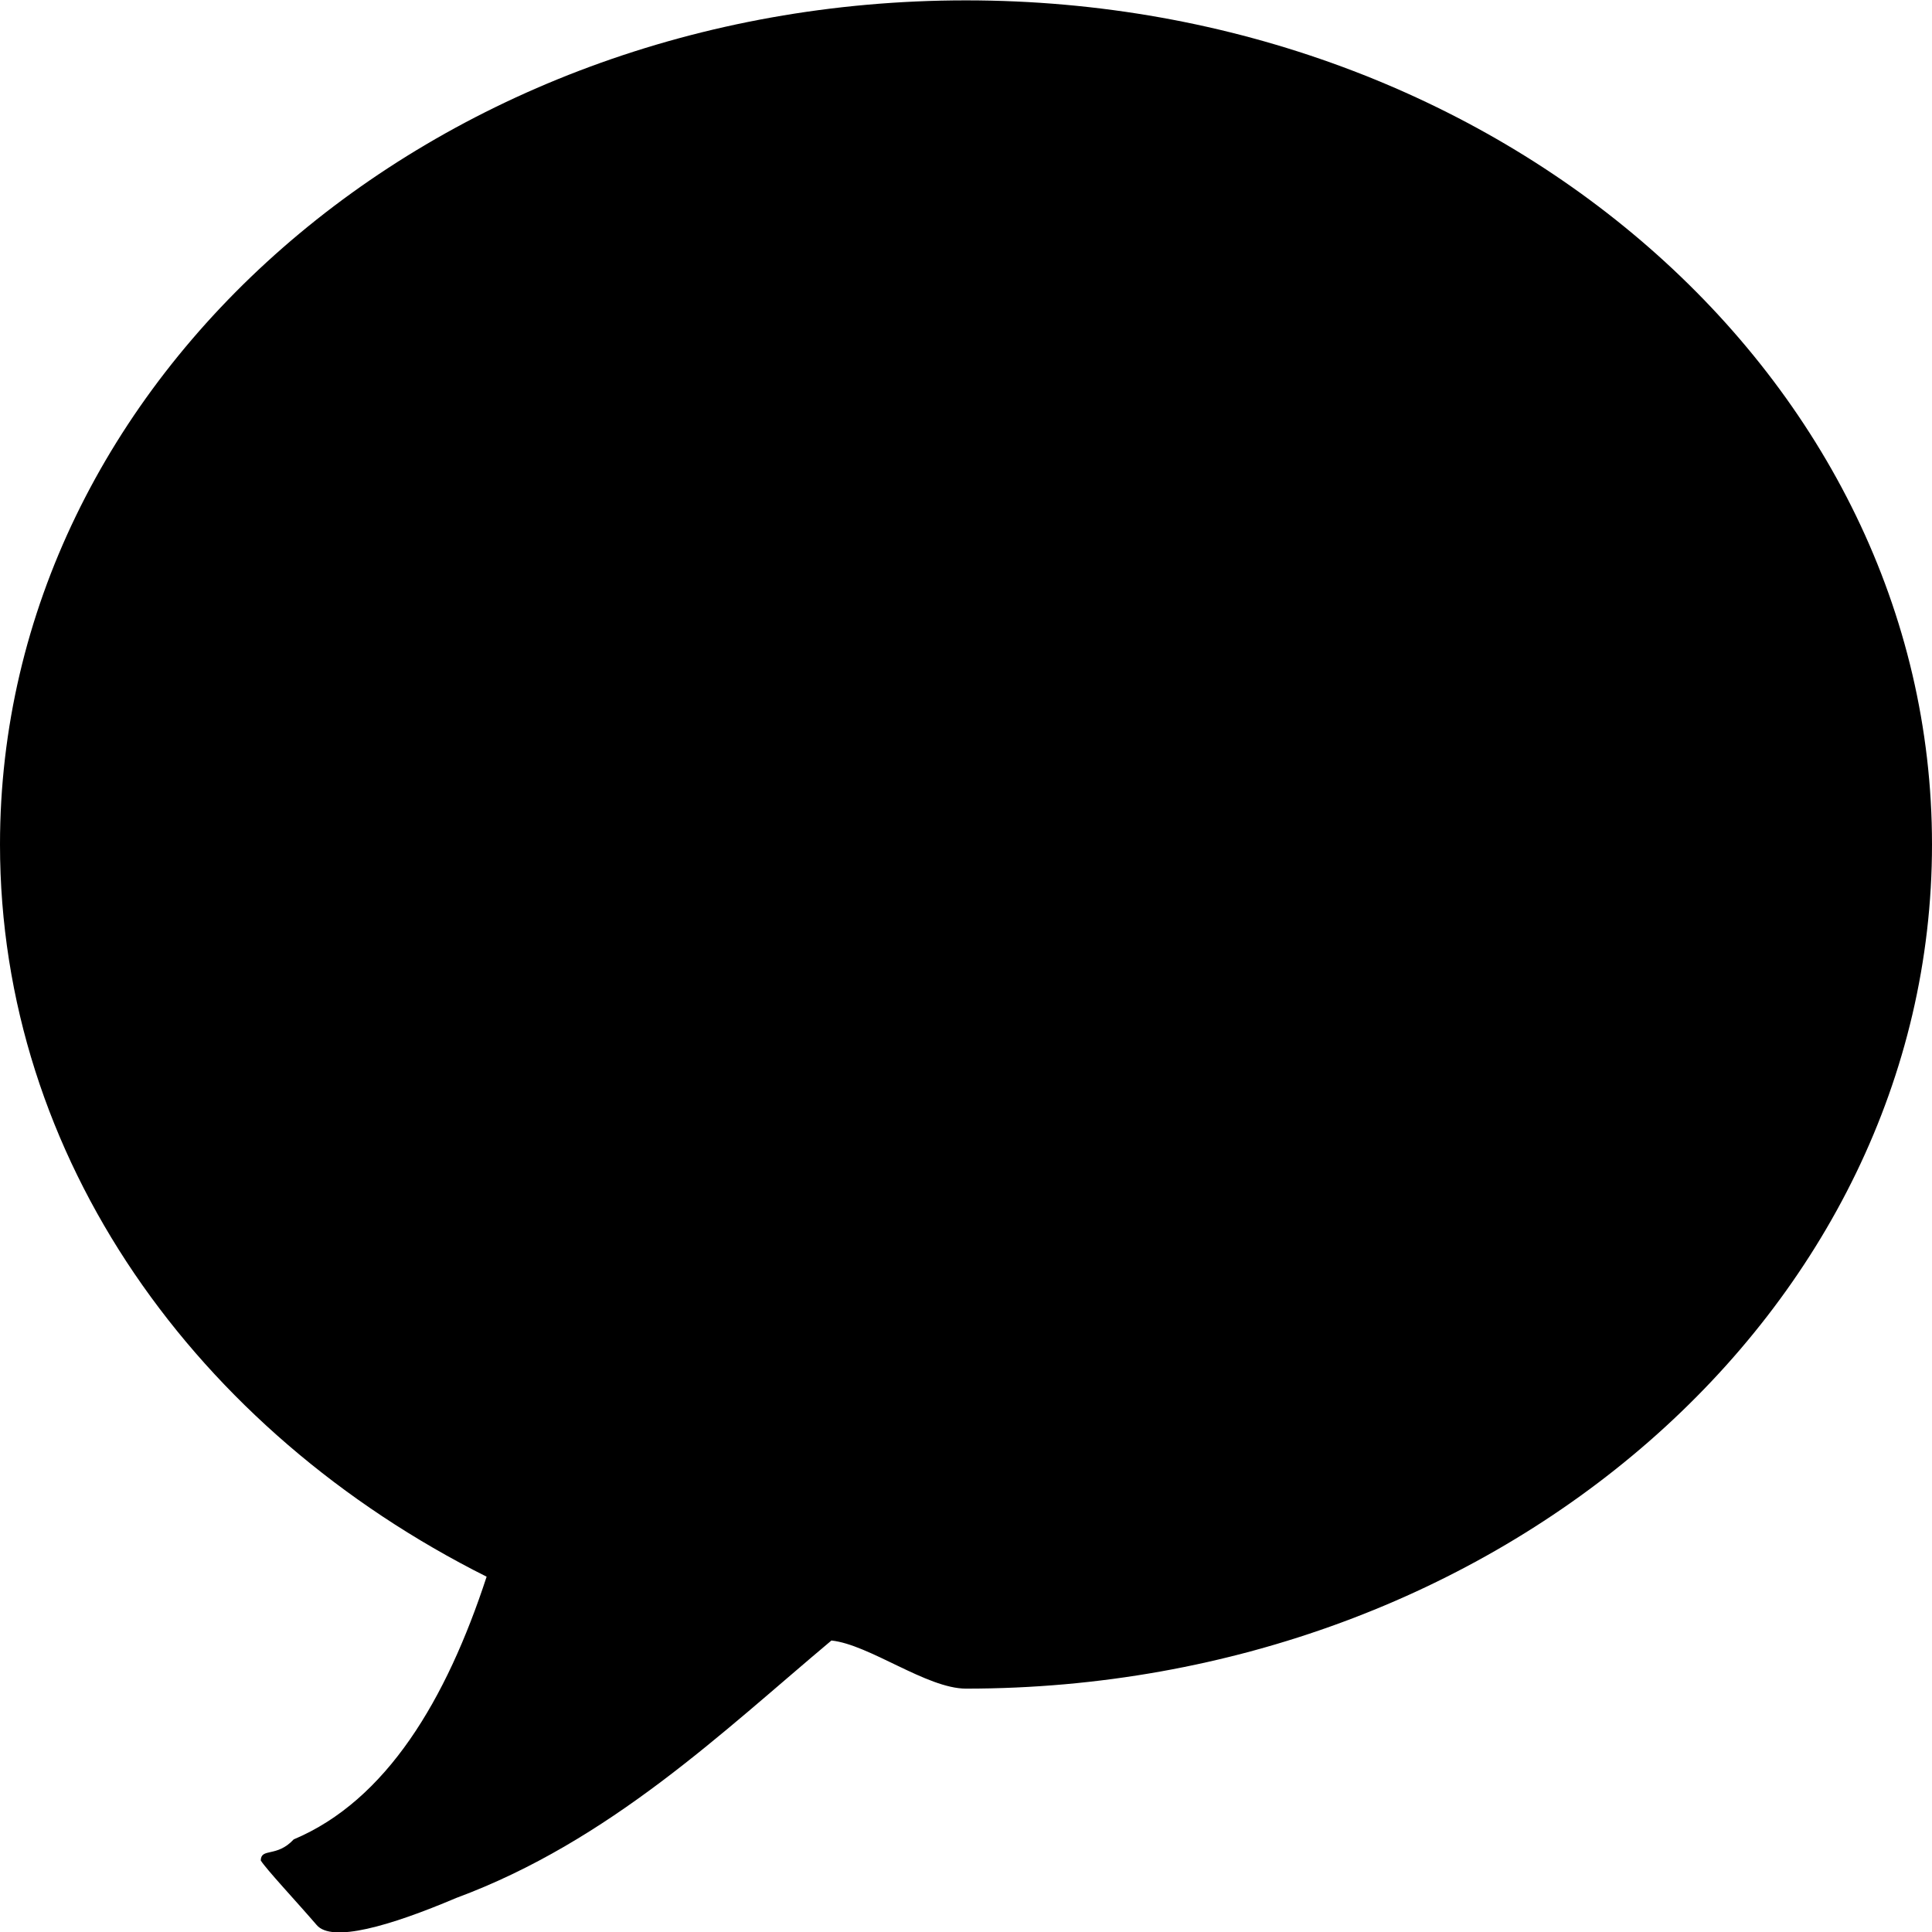 <?xml version="1.0" encoding="utf-8"?> <!-- Generator: IcoMoon.io --> <!DOCTYPE svg PUBLIC "-//W3C//DTD SVG 1.1//EN" "http://www.w3.org/Graphics/SVG/1.1/DTD/svg11.dtd"> <svg fill="#000000" xmlns:xlink="http://www.w3.org/1999/xlink" xmlns="http://www.w3.org/2000/svg" width="512" height="512" viewBox="0 0 512 512"><path d="M 256.00,447.504c-10.384,0.00-25.584-11.68-35.664-12.752c-28.752,24.112-58.704,53.136-99.424,68.224 c-17.776,7.536-33.04,11.904-37.008,7.152c-5.328-6.192-13.376-14.784-14.80-17.088c 0.08-3.424, 4.224-0.72, 8.736-5.584 c 24.576-10.336, 40.448-37.008, 51.12-69.616C 51.984,379.264,0.00,306.896,0.00,223.792C0.00,100.256, 114.624,0.096, 256.00,0.096s 256.00,100.144, 256.00,223.696 S 397.376,447.504, 256.00,447.504z" ></path></svg>